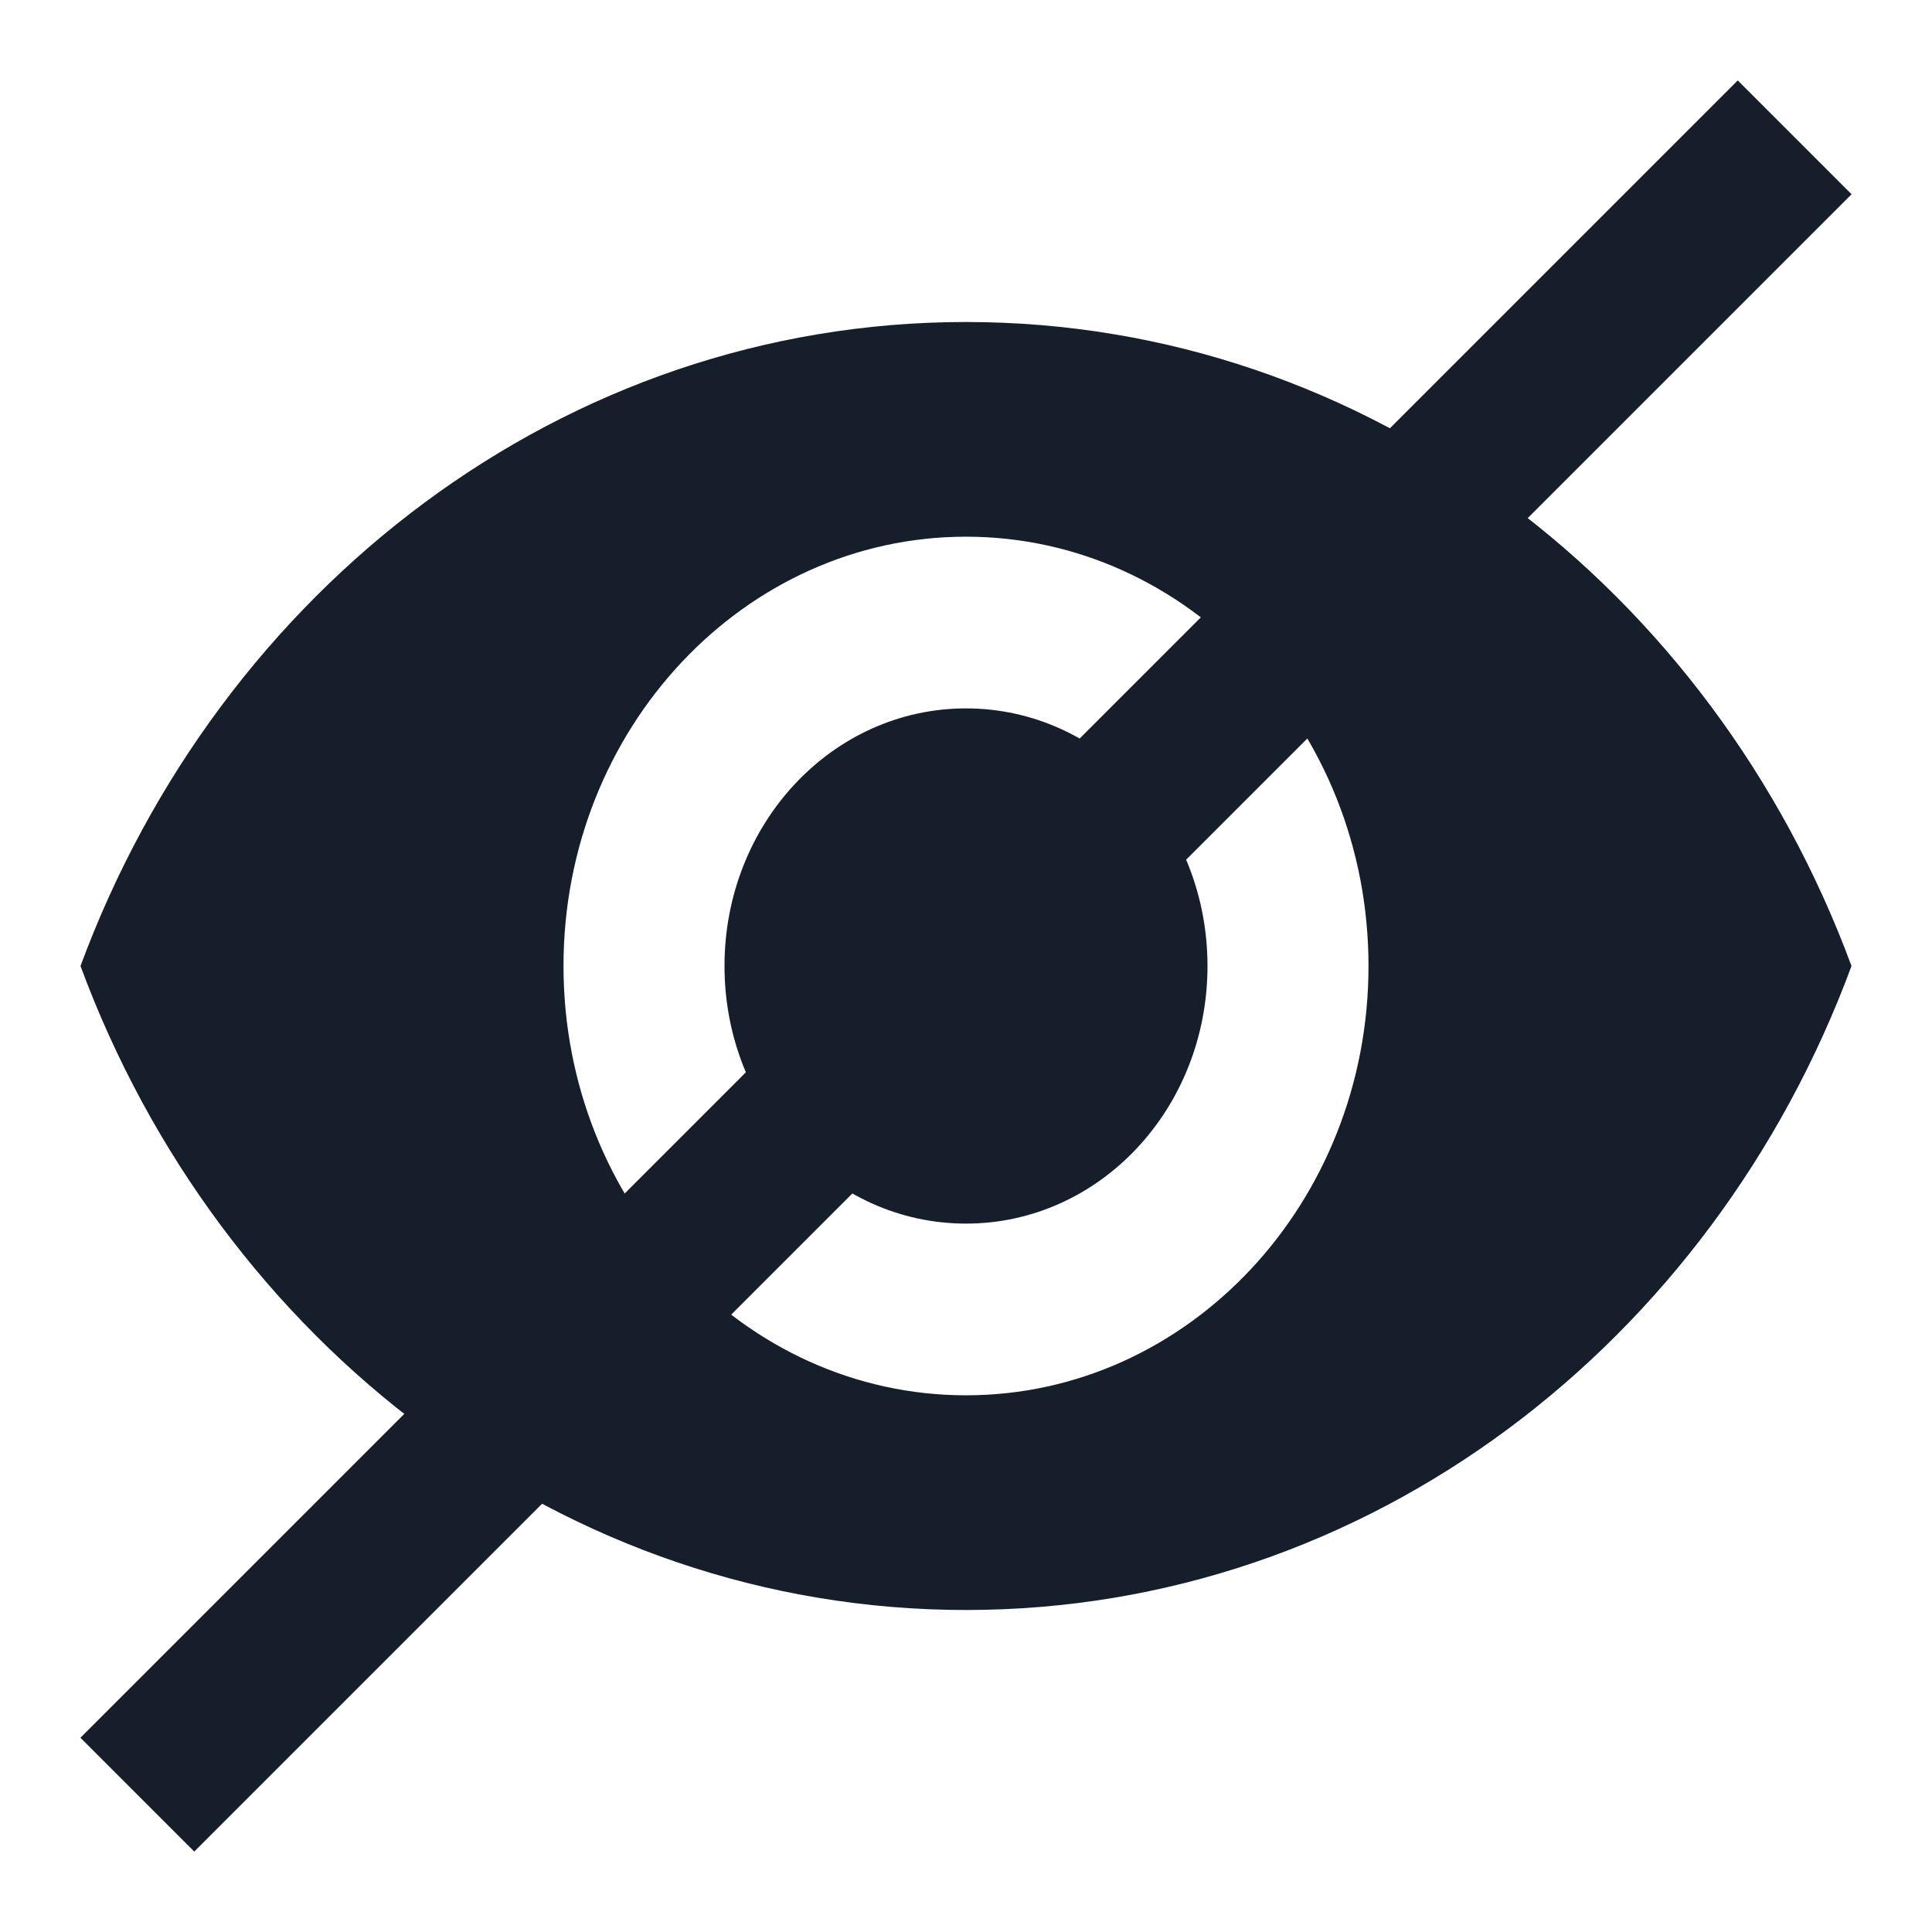 <svg width="24" height="24" viewBox="0 0 24 24" fill="none" xmlns="http://www.w3.org/2000/svg">
<path d="M12 4C7 4 2.73 7.317 1 12C2.73 16.683 7 20 12 20C17 20 21.27 16.683 23 12C21.27 7.317 17 4 12 4ZM12 17.333C9.24 17.333 7 14.944 7 12C7 9.056 9.24 6.667 12 6.667C14.76 6.667 17 9.056 17 12C17 14.944 14.76 17.333 12 17.333ZM12 8.8C10.34 8.8 9 10.229 9 12C9 13.771 10.34 15.2 12 15.2C13.66 15.2 15 13.771 15 12C15 10.229 13.66 8.8 12 8.8Z" fill="#171E2B"/>
<path d="M23.001 2.413L14.178 11.236L11.236 14.178L2.413 23.001L0.999 21.587L9.822 12.764L12.764 9.822L21.587 0.999L23.001 2.413Z" fill="#171E2B"/>
</svg>
